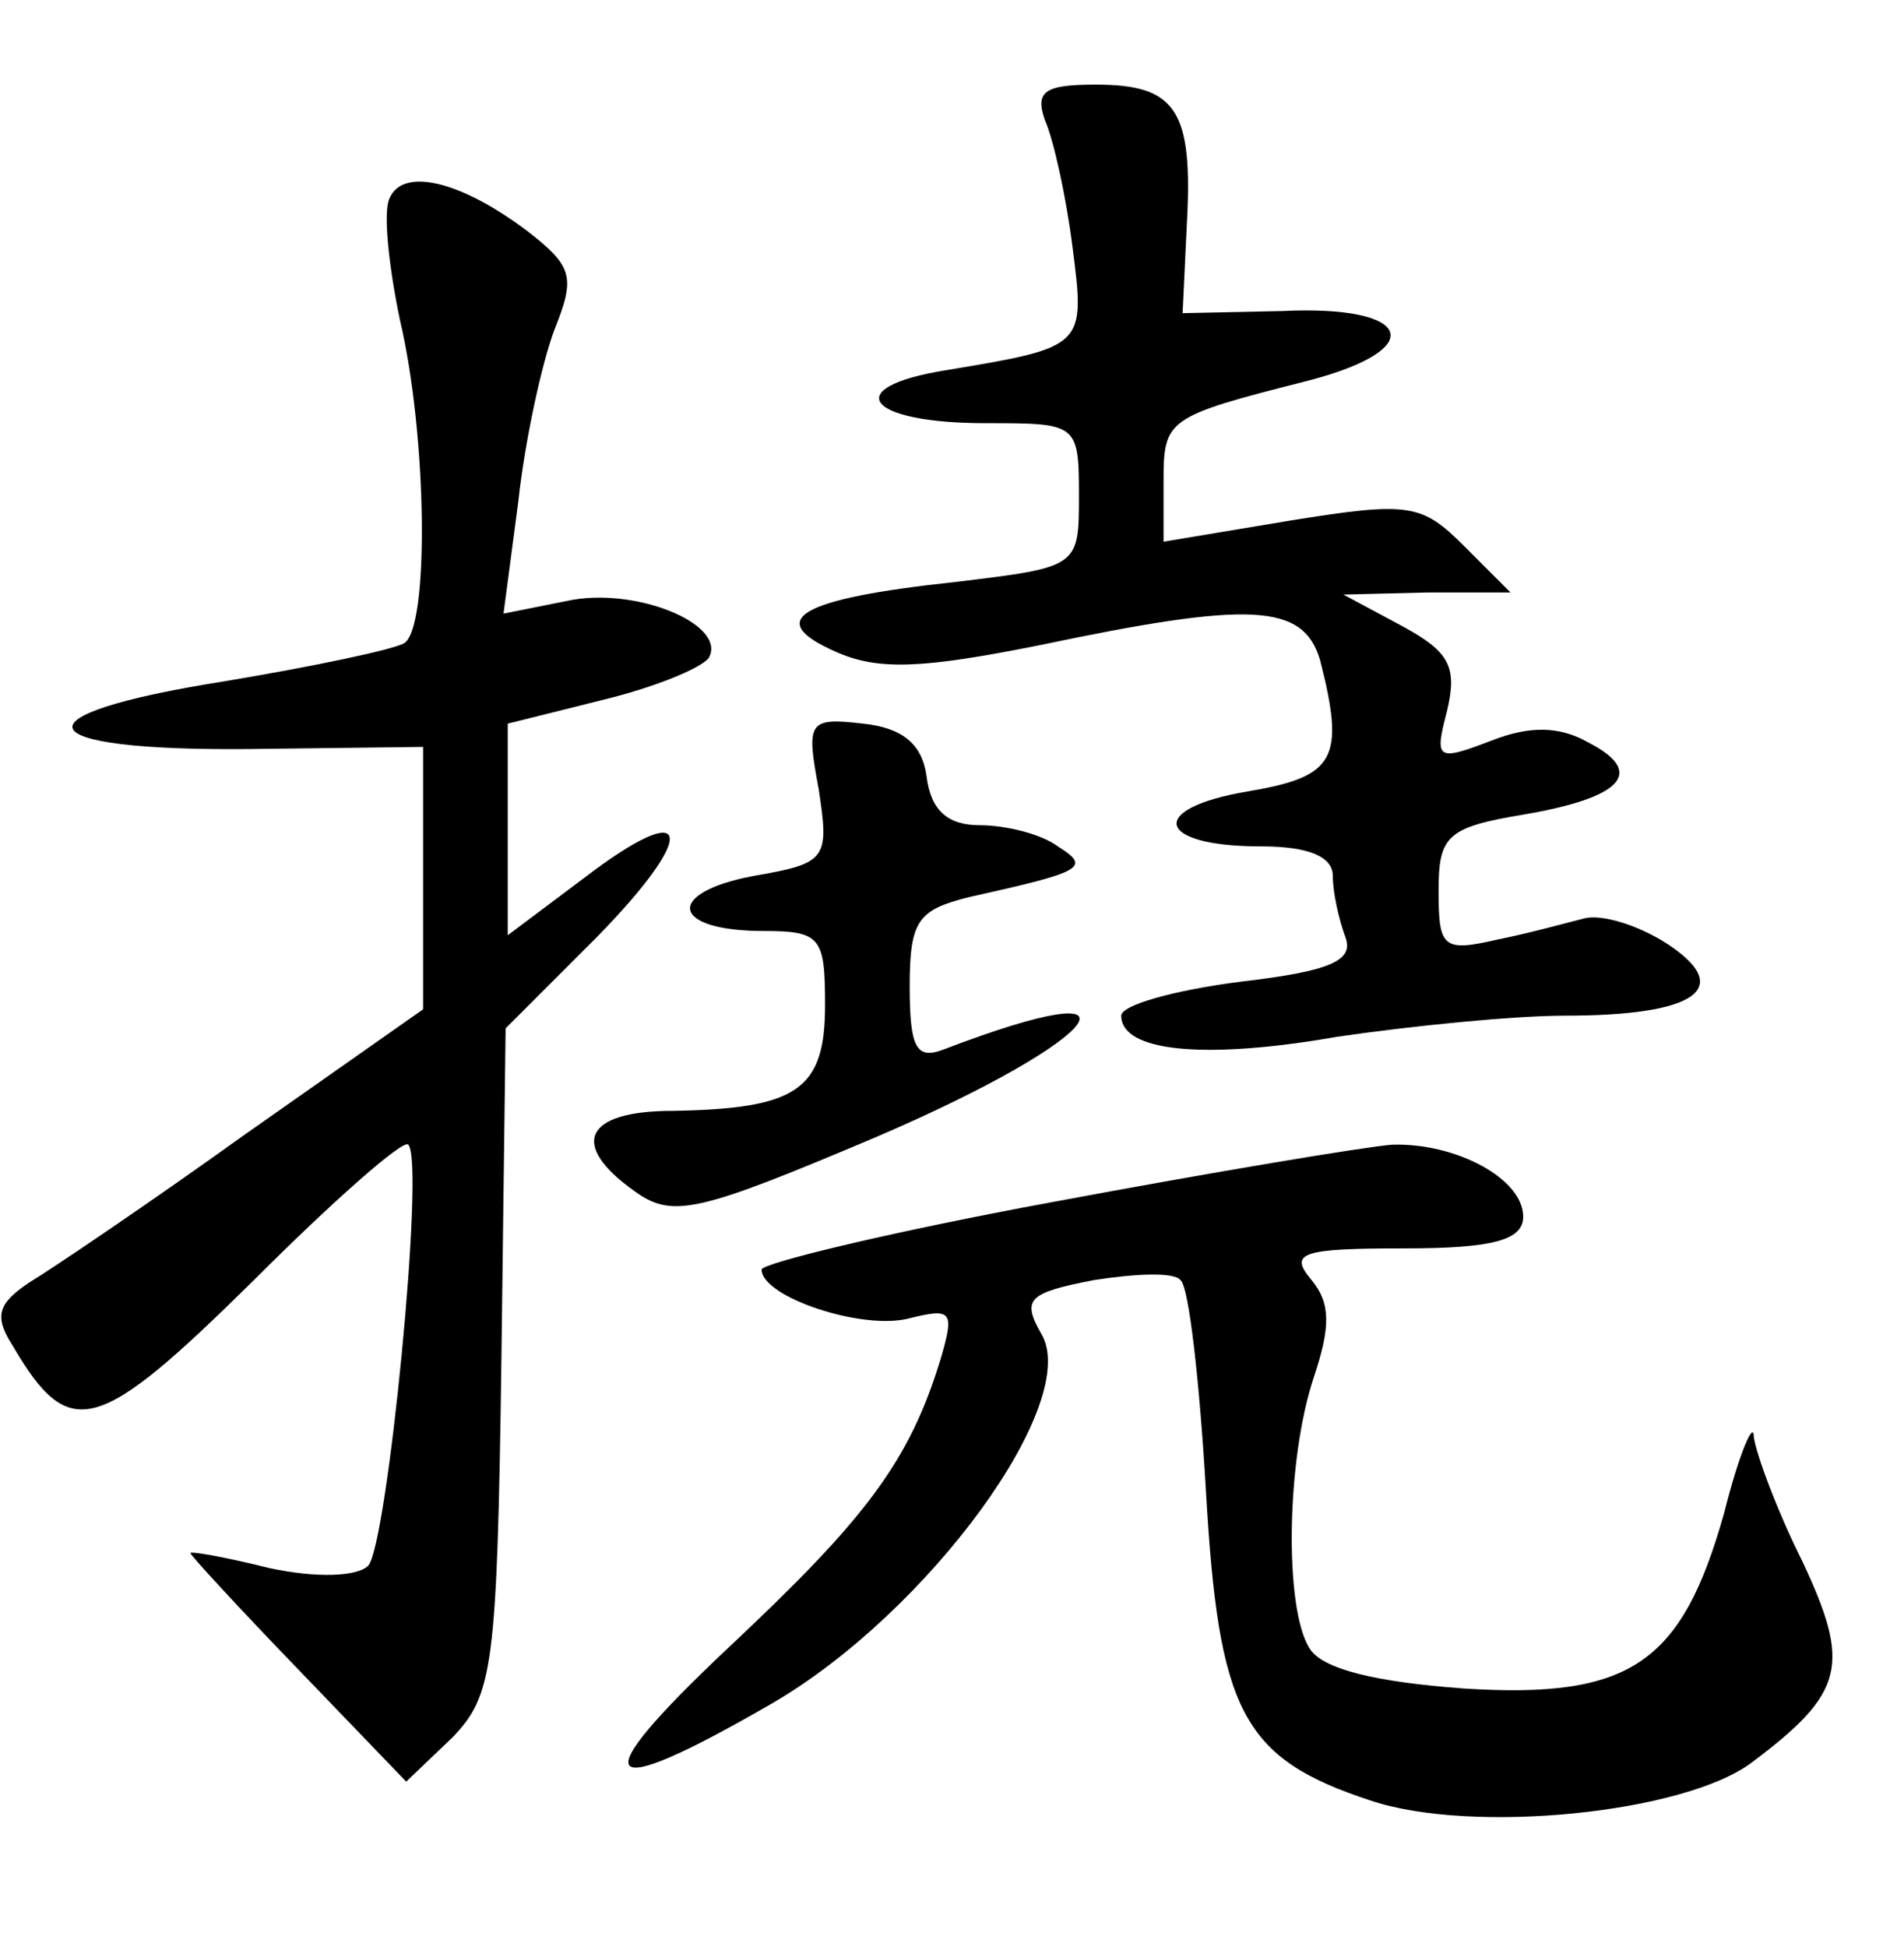 <?xml version="1.0" standalone="no"?>
<!DOCTYPE svg PUBLIC "-//W3C//DTD SVG 20010904//EN"
 "http://www.w3.org/TR/2001/REC-SVG-20010904/DTD/svg10.dtd">
<svg version="1.0" xmlns="http://www.w3.org/2000/svg"
 width="90pt" height="92pt" viewBox="0 0 90 92"
 preserveAspectRatio="xMidYMid meet">
<g transform="translate(0,92) scale(0.1,-0.1)"
fill="#000000" stroke="none">
<path d="M494 863 c4 -9 10 -36 13 -60 6 -47 6 -47 -60 -58 -50 -8 -38 -25 19
-25 43 0 44 0 44 -34 0 -34 0 -34 -58 -41 -75 -8 -91 -18 -57 -33 20 -9 41 -8
96 3 100 21 125 20 133 -7 12 -47 7 -55 -34 -62 -48 -8 -44 -26 6 -26 23 0 34
-5 34 -14 0 -8 3 -21 6 -29 4 -11 -7 -16 -50 -21 -31 -4 -56 -11 -56 -16 0
-17 39 -21 102 -10 34 5 83 10 108 10 62 0 80 13 48 34 -14 9 -31 14 -39 12
-8 -2 -26 -7 -41 -10 -26 -6 -28 -4 -28 23 0 26 4 30 40 36 47 8 58 20 31 34
-14 8 -28 8 -46 1 -26 -10 -27 -9 -21 14 5 21 1 28 -21 40 l-28 15 40 1 39 0
-22 22 c-20 20 -26 21 -82 12 l-60 -10 0 28 c0 30 1 31 68 48 58 15 50 36 -12
33 l-47 -1 2 42 c3 54 -5 66 -43 66 -24 0 -29 -3 -24 -17z"/>
<path d="M184 826 c-3 -7 0 -33 5 -57 13 -55 14 -146 2 -153 -5 -3 -43 -11
-85 -18 -101 -16 -94 -33 12 -32 l82 1 0 -62 0 -62 -84 -59 c-46 -33 -92 -64
-102 -70 -15 -10 -17 -16 -8 -30 27 -46 40 -42 114 31 38 38 71 67 73 64 8 -8
-10 -190 -19 -199 -5 -5 -24 -6 -47 -1 -20 5 -37 8 -37 7 0 -1 23 -26 51 -55
l51 -53 22 21 c19 20 21 33 23 178 l2 157 43 43 c49 50 45 67 -6 28 l-36 -27
0 50 0 50 44 11 c25 6 47 15 51 20 9 16 -35 34 -67 27 l-30 -6 7 53 c3 28 11
65 17 81 10 25 9 30 -13 47 -32 24 -59 30 -65 15z"/>
<path d="M387 547 c5 -33 4 -35 -31 -41 -42 -8 -39 -26 5 -26 27 0 29 -3 29
-35 0 -40 -13 -49 -72 -50 -42 0 -49 -16 -18 -38 18 -13 30 -10 115 26 107 46
133 80 31 41 -13 -5 -16 1 -16 30 0 31 4 36 28 42 54 12 58 14 42 24 -8 6 -25
10 -37 10 -15 0 -23 7 -25 23 -2 15 -11 23 -30 25 -26 3 -27 1 -21 -31z"/>
<path d="M498 352 c-76 -14 -138 -29 -138 -32 0 -13 48 -29 70 -23 20 5 21 3
15 -18 -15 -50 -36 -77 -101 -138 -69 -65 -62 -74 21 -26 74 43 147 143 127
175 -9 16 -6 19 25 25 19 3 38 4 41 0 4 -3 9 -48 12 -99 6 -105 17 -127 78
-147 48 -16 148 -6 180 18 44 33 47 46 24 95 -12 24 -22 51 -23 59 0 8 -7 -8
-14 -36 -20 -71 -44 -88 -123 -83 -41 3 -67 9 -73 19 -12 19 -11 89 2 128 8
24 8 35 -1 46 -11 13 -5 15 44 15 42 0 56 4 56 15 0 18 -32 35 -62 34 -13 -1
-85 -13 -160 -27z"/>
</g>
</svg>
